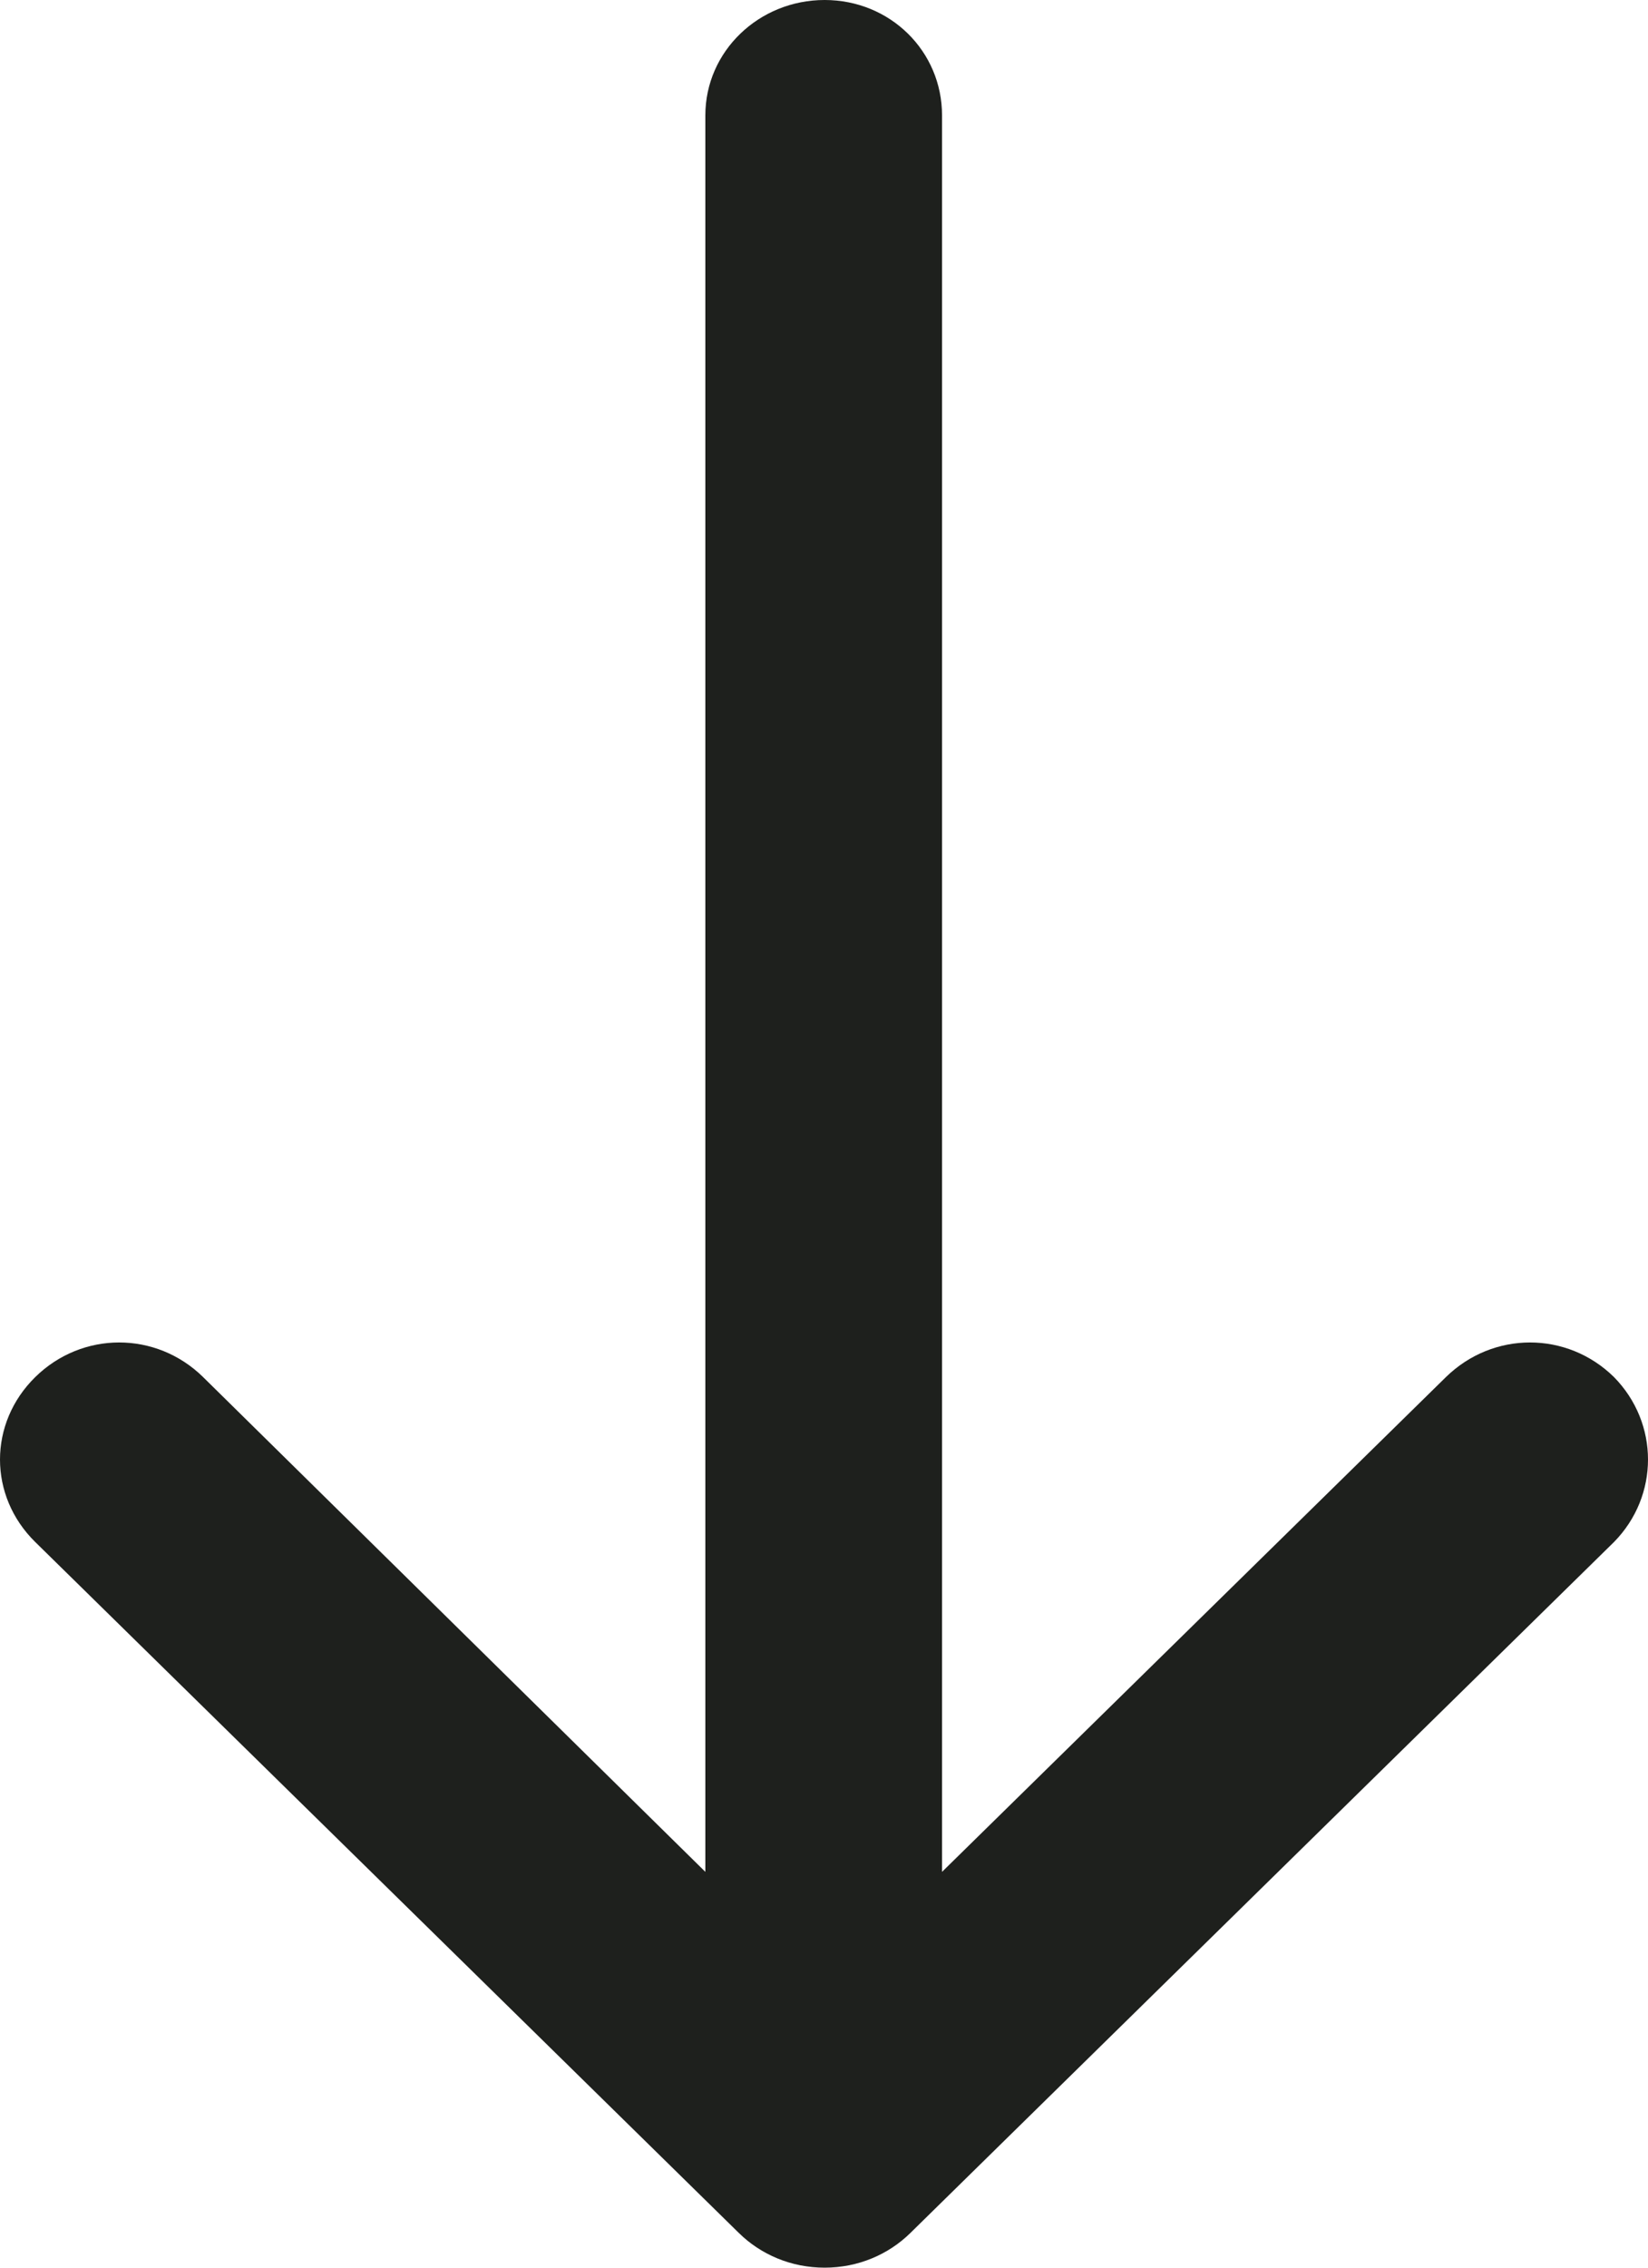 <svg width="8" height="11" viewBox="0 0 8 11" fill="none" xmlns="http://www.w3.org/2000/svg">
<path d="M7.019 6.68C7.248 6.456 7.607 6.456 7.835 6.68C8.055 6.904 8.055 7.256 7.835 7.48L4.419 10.832C4.313 10.936 4.166 11 4.003 11C3.84 11 3.693 10.936 3.587 10.832L0.171 7.48C-0.057 7.256 -0.057 6.904 0.171 6.68C0.399 6.456 0.758 6.456 0.986 6.68L3.424 9.08V0.56C3.424 0.248 3.685 0 4.003 0C4.321 0 4.573 0.248 4.573 0.56V9.08L7.019 6.68Z" fill="#1E201D"/>
</svg>
